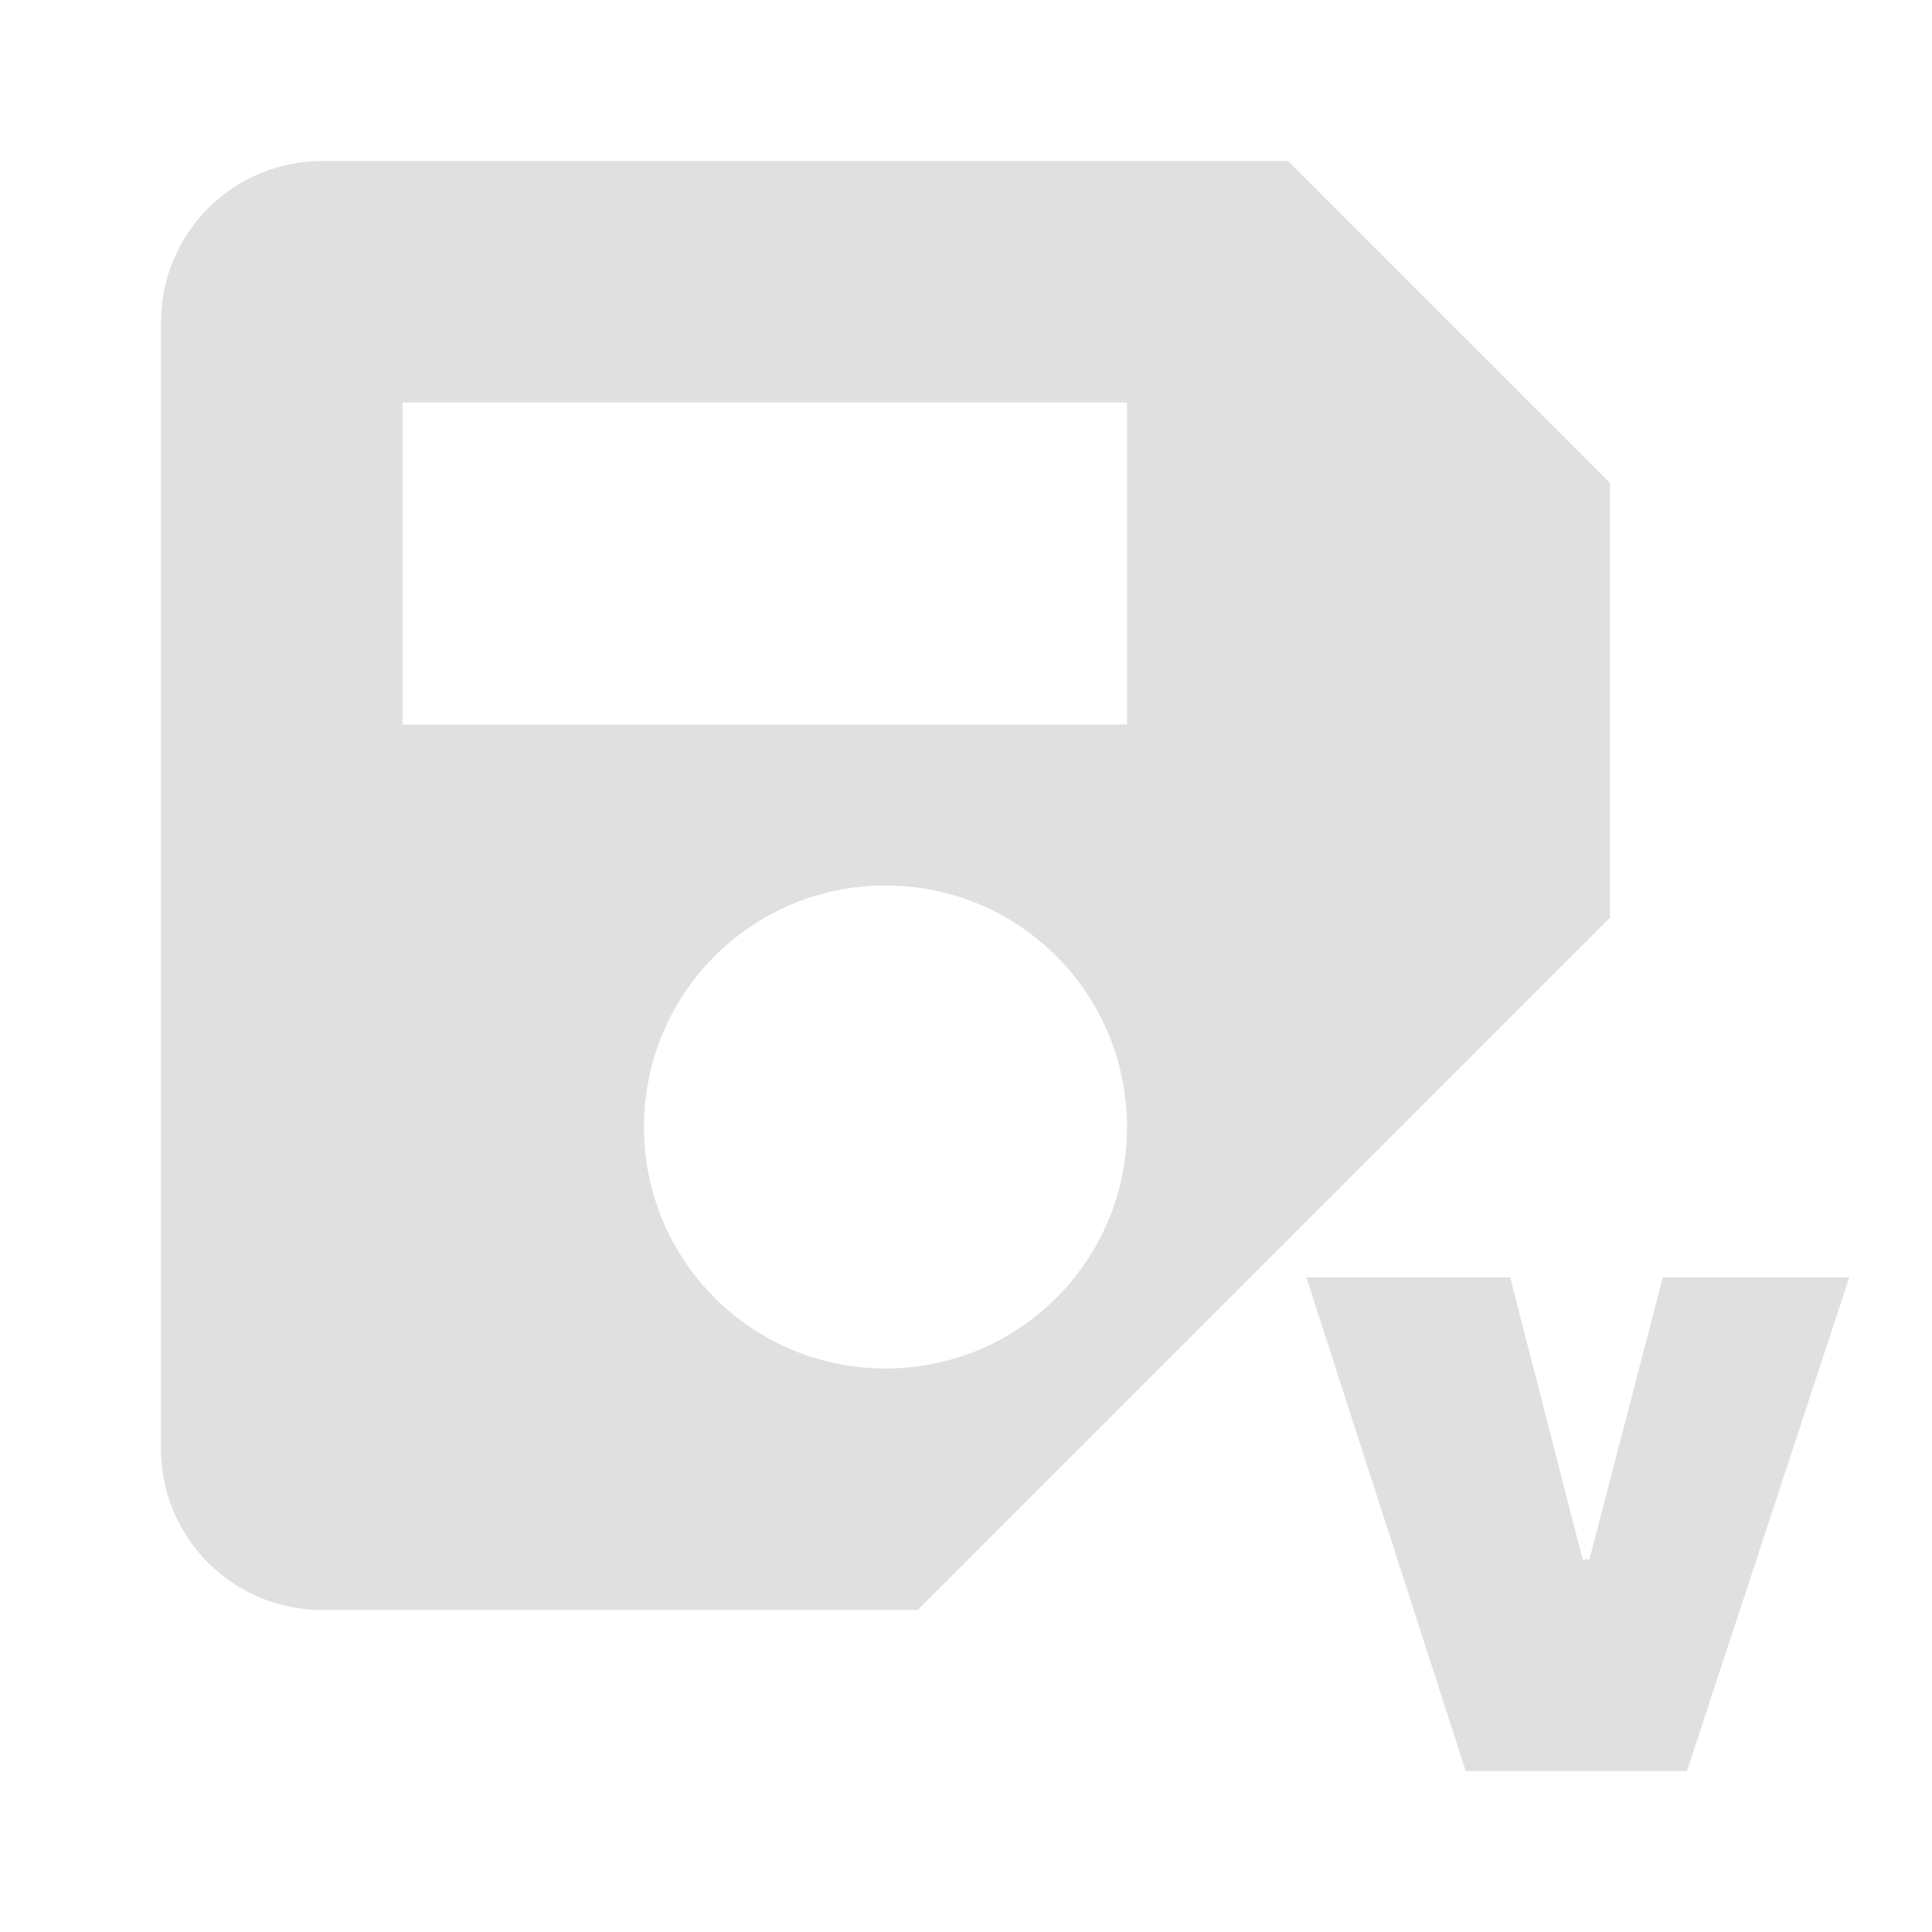 <svg width="24" height="24" viewBox="0 0 24 24" fill="none" xmlns="http://www.w3.org/2000/svg">
<g clip-path="url(#clip0_4_33)">
<path d="M20 11.4V6L16 2H4C3.47 2 2.961 2.211 2.586 2.586C2.211 2.961 2 3.47 2 4V18C2 18.53 2.211 19.039 2.586 19.414C2.961 19.789 3.47 20 4 20H11.4L20 11.4ZM14 14C14 15.66 12.66 17 11 17C9.34 17 8 15.66 8 14C8 12.34 9.34 11 11 11C12.66 11 14 12.34 14 14ZM5 5H14V9H5V5Z" fill="#E0E0E0"/>
<path d="M18.208 22L16.228 15.868H18.76L19.66 19.372H19.744L20.656 15.868H22.972L20.956 22H18.208Z" fill="#E0E0E0"/>
</g>
<defs>
<clipPath id="clip0_4_33">
<rect width="24" height="24" fill="white"/>
</clipPath>
</defs>
</svg>
